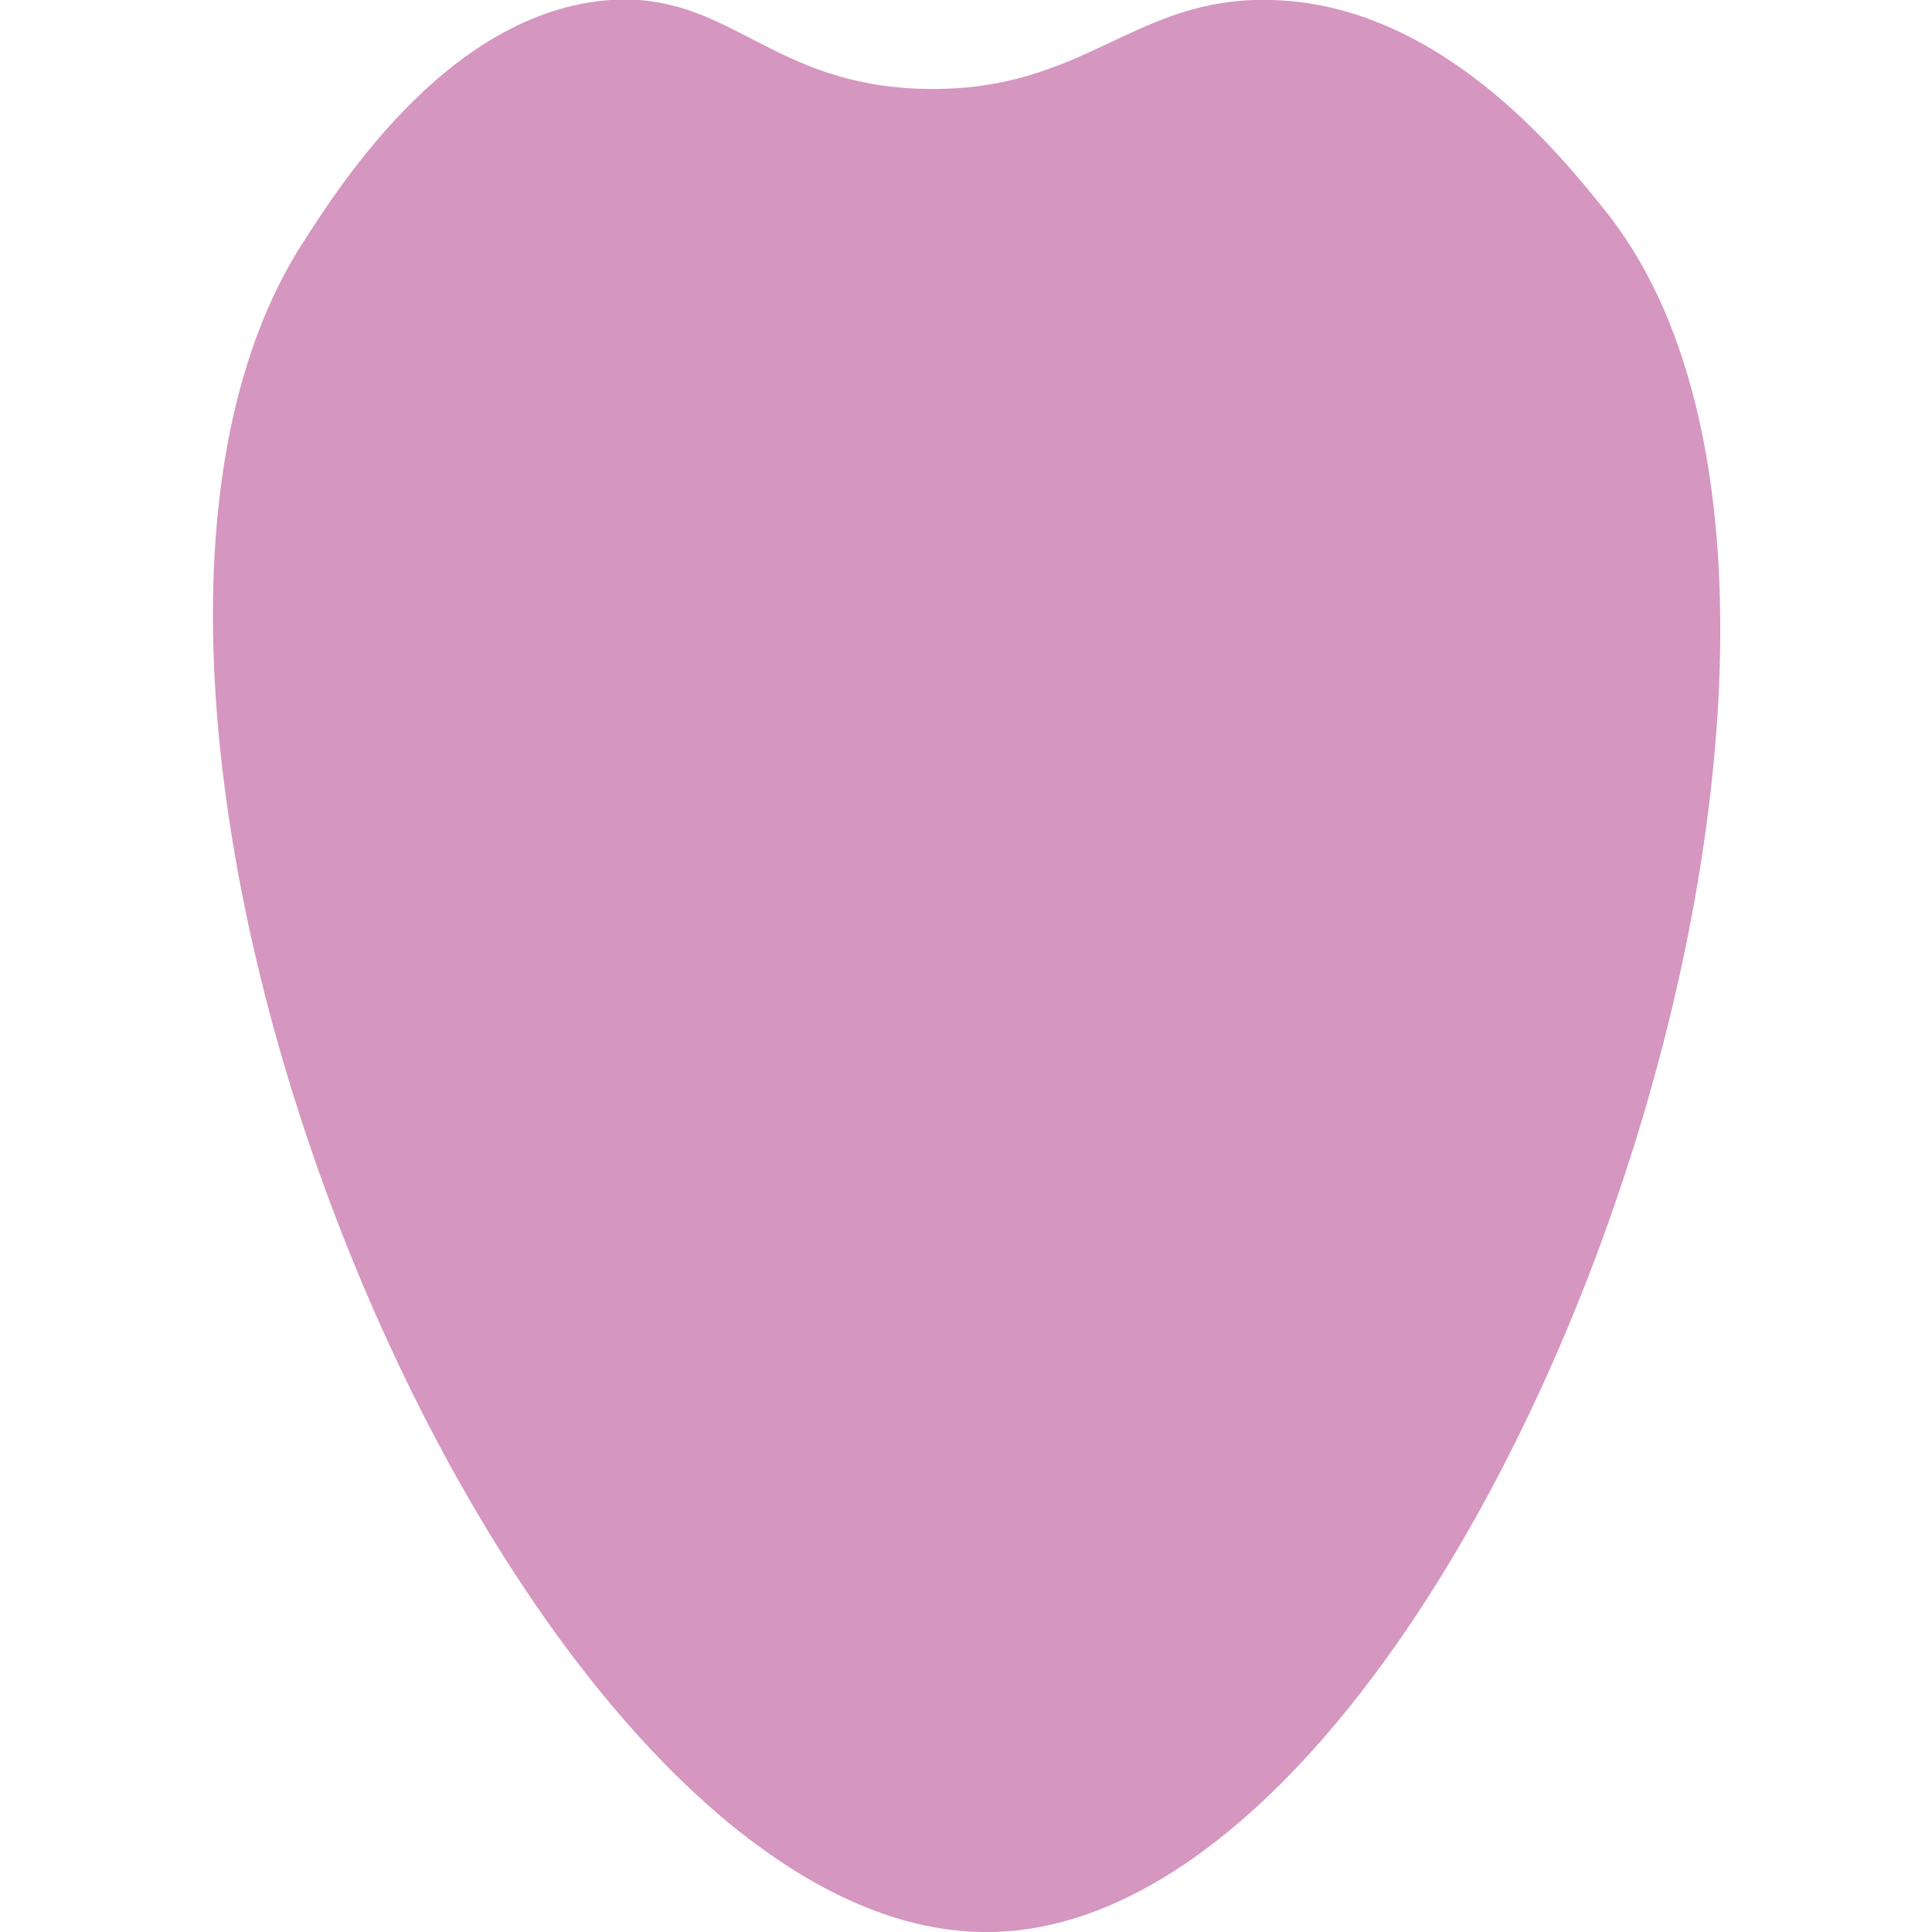 <?xml version="1.0" encoding="utf-8"?>
<!-- Generator: Adobe Illustrator 22.0.0, SVG Export Plug-In . SVG Version: 6.00 Build 0)  -->
<svg version="1.1" id="图层_1" xmlns="http://www.w3.org/2000/svg" xmlns:xlink="http://www.w3.org/1999/xlink" x="0px" y="0px"
	 viewBox="0 0 50 50" style="enable-background:new 0 0 50 50;" xml:space="preserve">
<style type="text/css">
	.st0{fill:#D596C0;}
</style>
<title>protein_1</title>
<path class="st0" d="M15.8,0c3.1-0.2,4.1,2.2,8.1,2.3c4.2,0.1,5.4-2.4,9-2.3c4.3,0.1,7.4,3.9,8.6,5.4c8.8,10.8-3.2,44.3-15.8,44.6
	C13.4,50.3,0.2,18.8,7.7,6.5C8.6,5.1,11.5,0.3,15.8,0z"/>
</svg>
